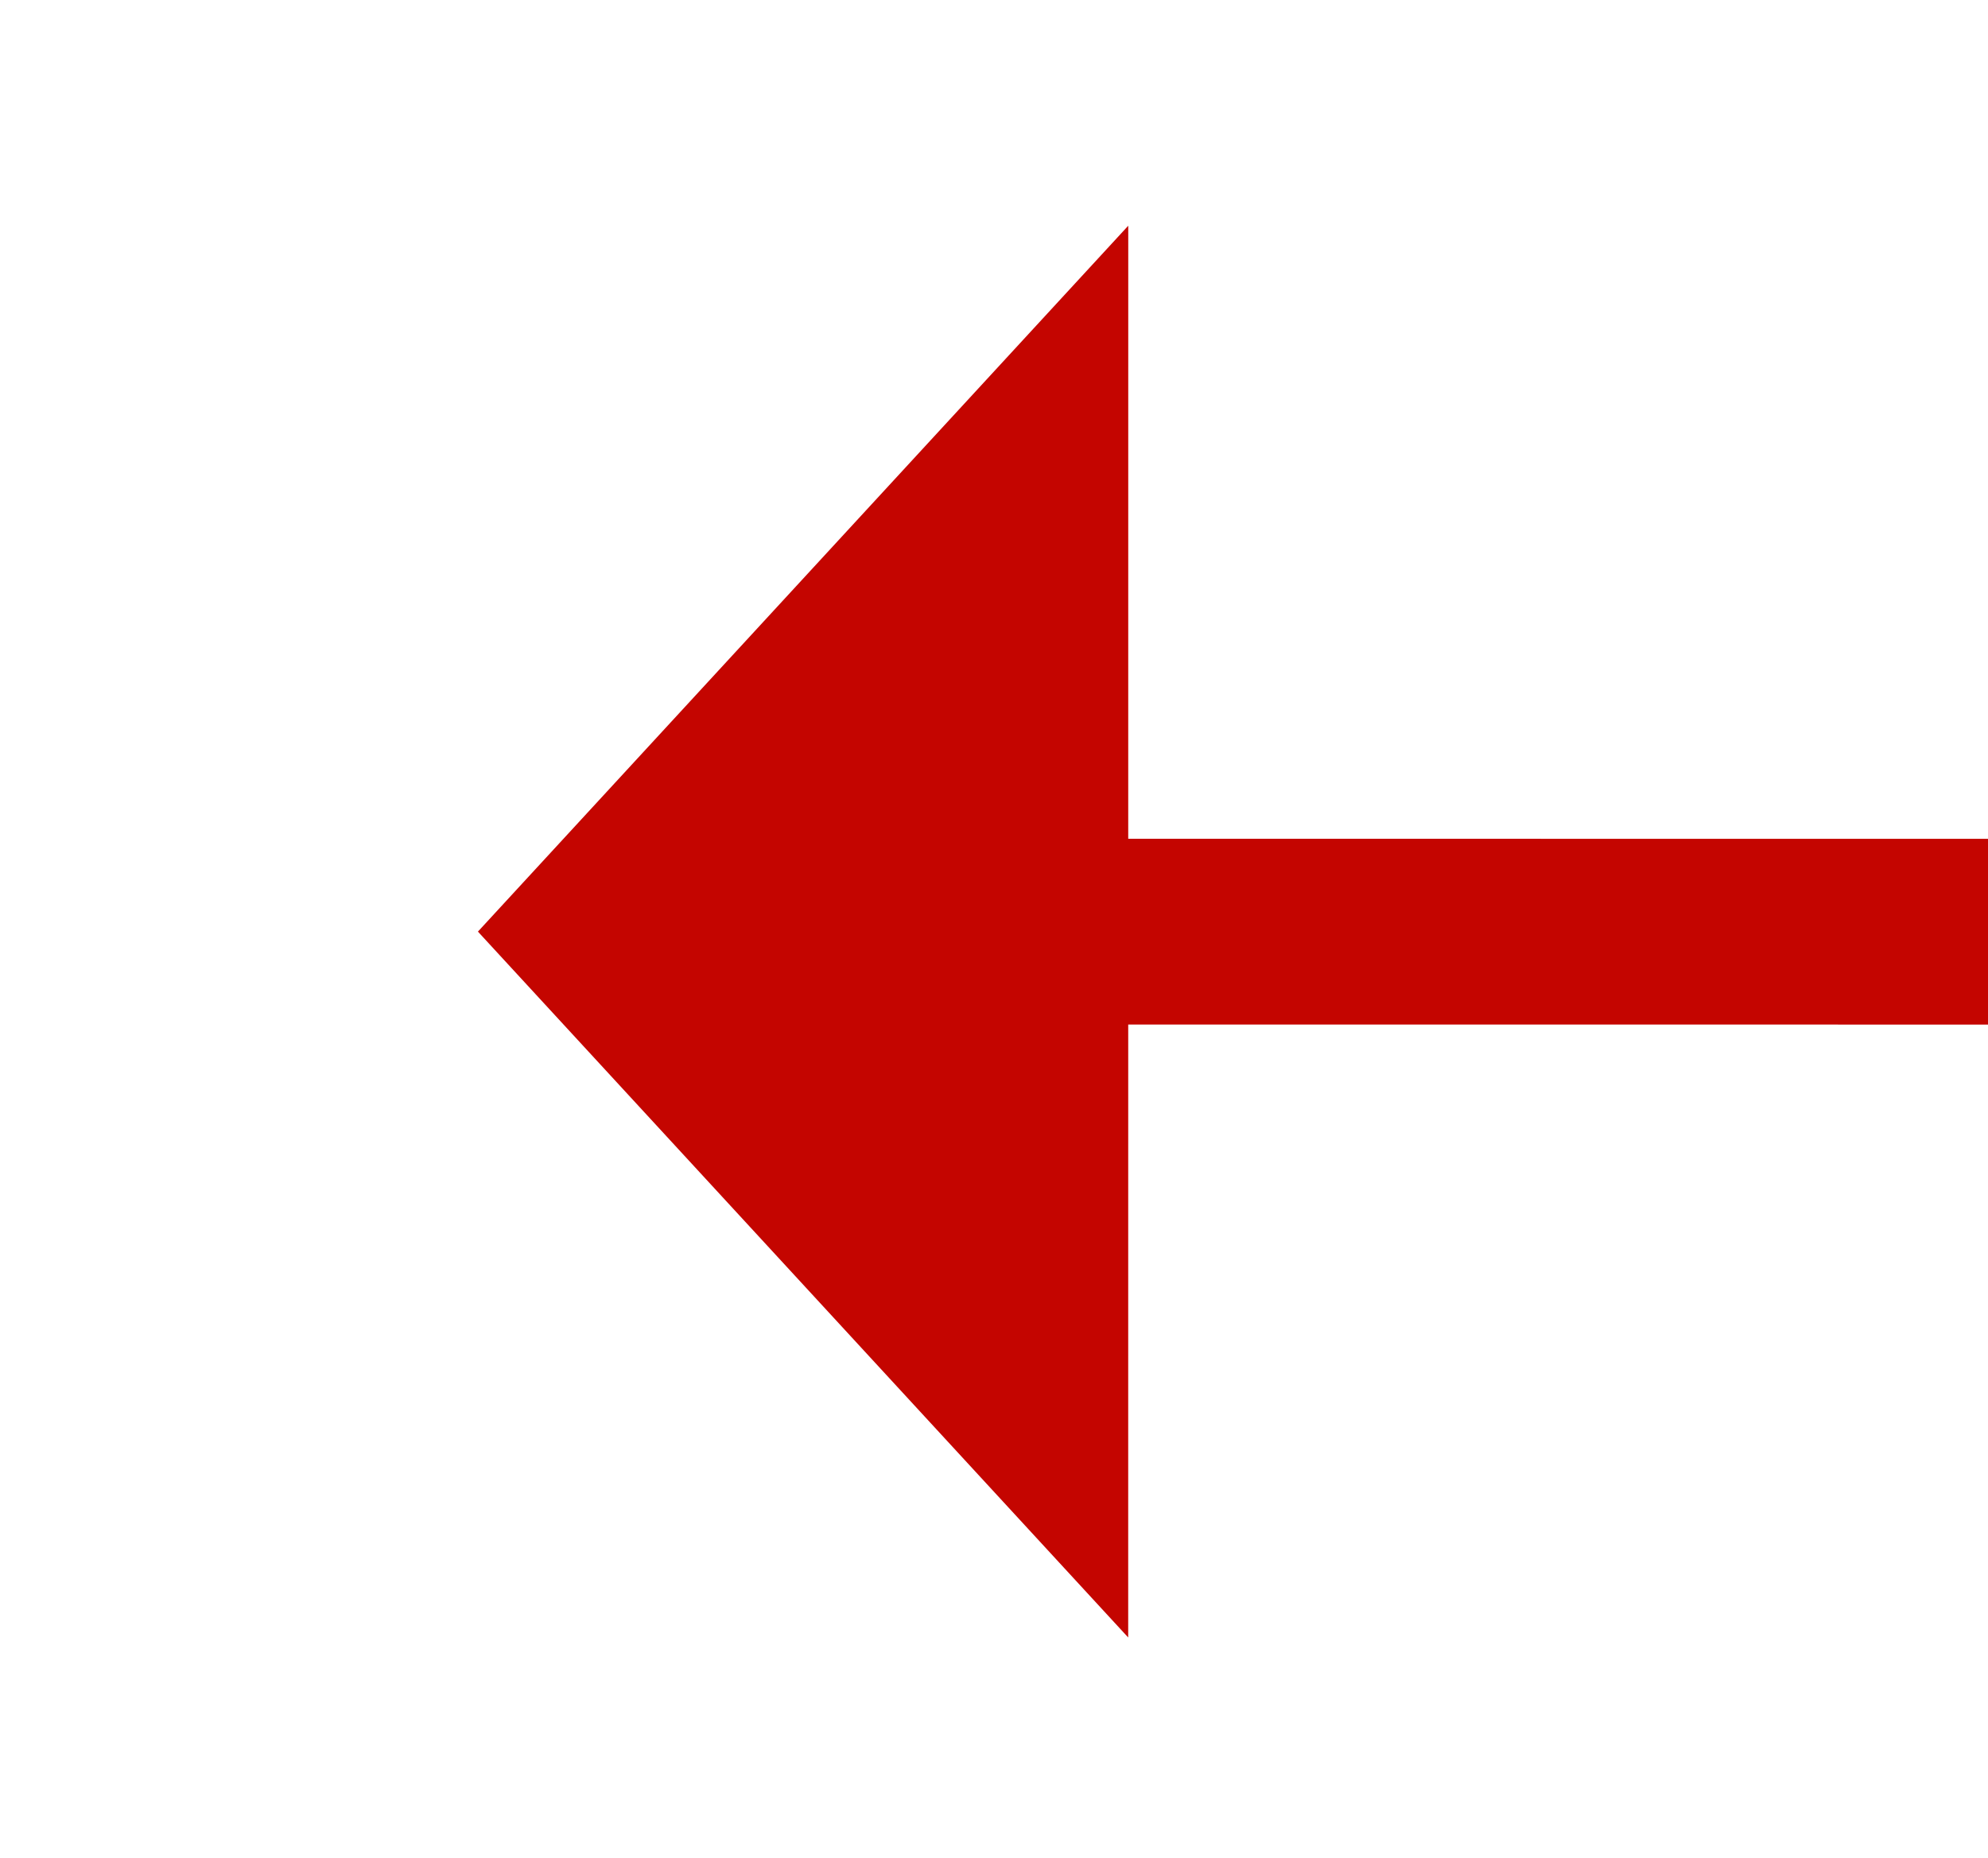 ﻿<?xml version="1.0" encoding="utf-8"?>
<svg version="1.1" xmlns:xlink="http://www.w3.org/1999/xlink" width="21.397px" height="20px" viewBox="413.541 360.445  21.397 20" xmlns="http://www.w3.org/2000/svg">
  <g transform="matrix(0.589 -0.808 0.808 0.589 -125.012 495.068 )">
    <path d="M 424.534 370.849  L 542 532  " stroke-width="2" stroke-dasharray="18,8" stroke="#c40500" fill="none" />
    <path d="M 431.265 367.18  L 421 366  L 418.982 376.133  L 431.265 367.18  Z " fill-rule="nonzero" fill="#c40500" stroke="none" />
  </g>
</svg>